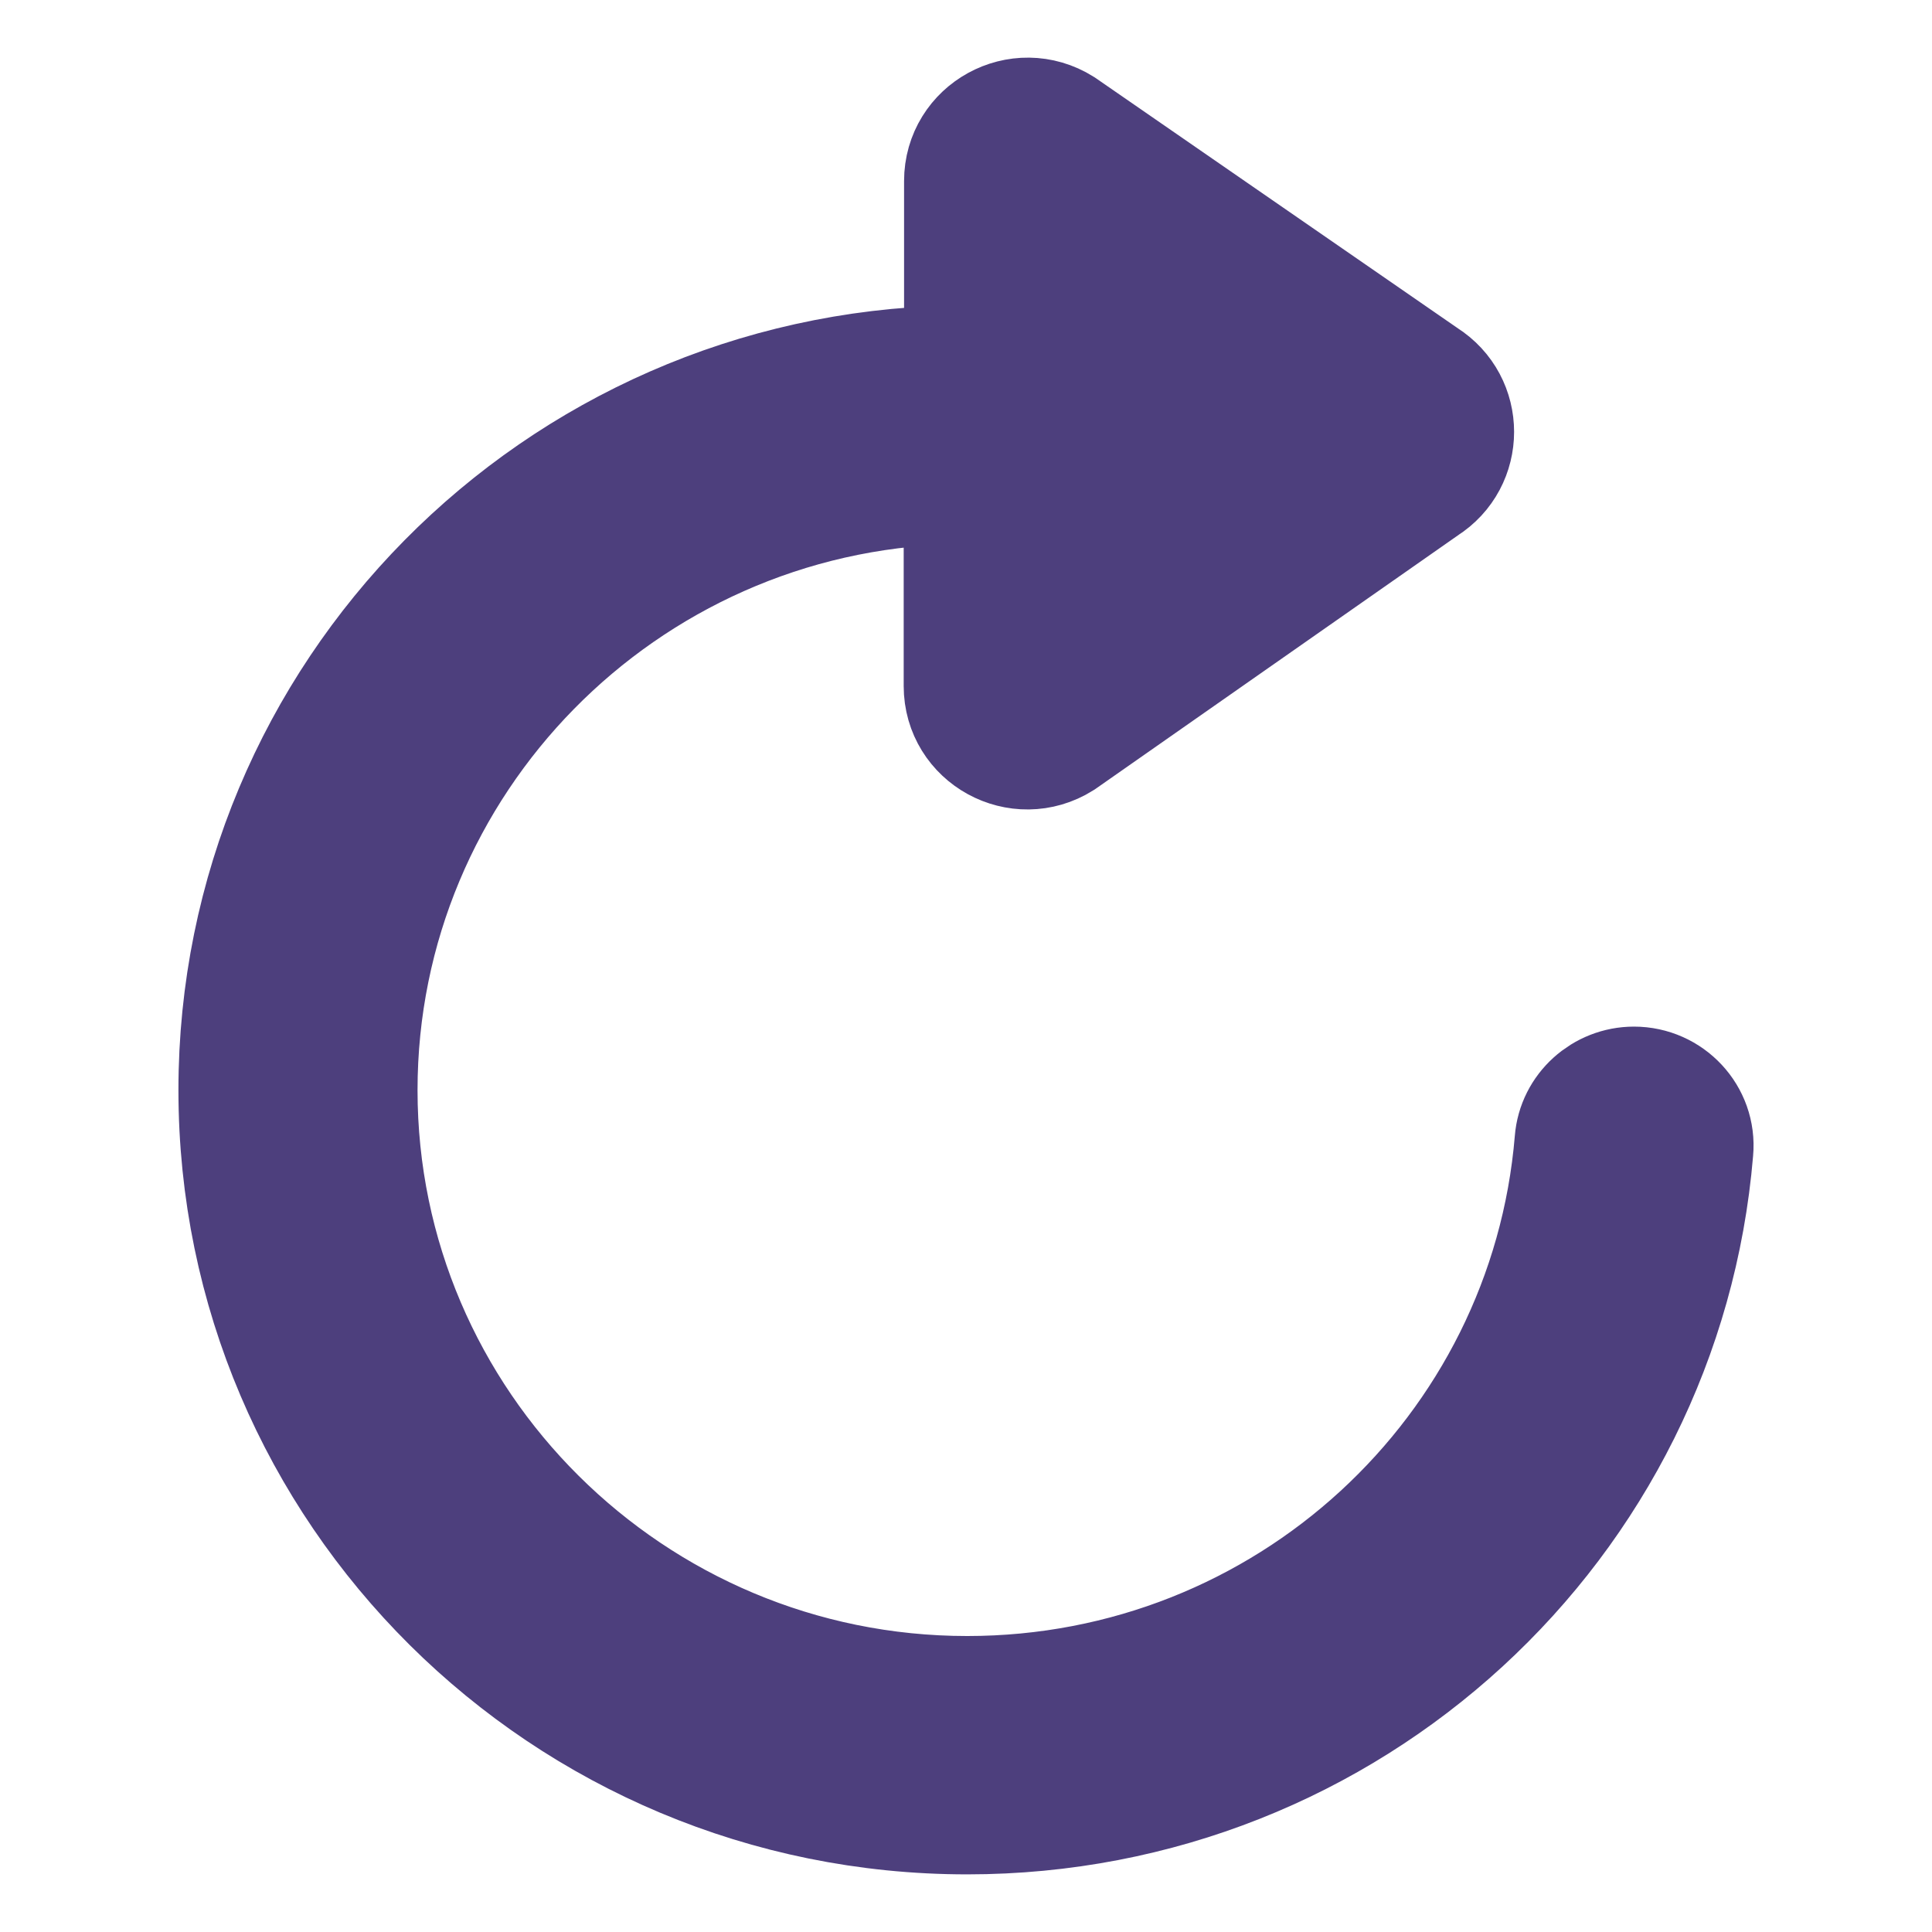 <?xml version="1.0" encoding="utf-8"?>
<!-- Generator: Adobe Illustrator 15.0.0, SVG Export Plug-In . SVG Version: 6.00 Build 0)  -->
<!DOCTYPE svg PUBLIC "-//W3C//DTD SVG 1.1//EN" "http://www.w3.org/Graphics/SVG/1.1/DTD/svg11.dtd">
<svg version="1.1" id="Layer_1" xmlns="http://www.w3.org/2000/svg" xmlns:xlink="http://www.w3.org/1999/xlink" x="0px" y="0px"
	 width="612px" height="612px" viewBox="0 90 612 612" enable-background="new 0 90 612 612" xml:space="preserve">
<path stroke="#4D3F7D"  fill="#4D3F7D" stroke-width="40" stroke-miterlimit="10" d="M517.593,435.2c-9.204,0-17.093,7.053-17.811,16.257
	c-8.247,99.33-91.8,176.786-193.401,176.786c-106.98,0-194.119-86.54-194.119-192.923c0-104.71,84.389-190.294,189.098-192.924
	c2.75-0.12,4.901,2.032,4.901,4.781v60.124c0,15.061,16.614,24.146,29.404,16.137l114.989-80.444
	c11.953-7.53,11.953-24.862,0-32.393l-114.869-79.369c-12.79-8.009-29.405,1.076-29.405,16.137v54.626
	c0,2.629-2.032,4.781-4.661,4.781C176.929,209.286,76.522,310.649,76.522,435.32c0,126.225,102.917,228.424,229.858,228.424
	c120.487,0,219.221-91.681,229.022-209.299C536.359,444.046,527.992,435.2,517.593,435.2L517.593,435.2z"/>
</svg>
